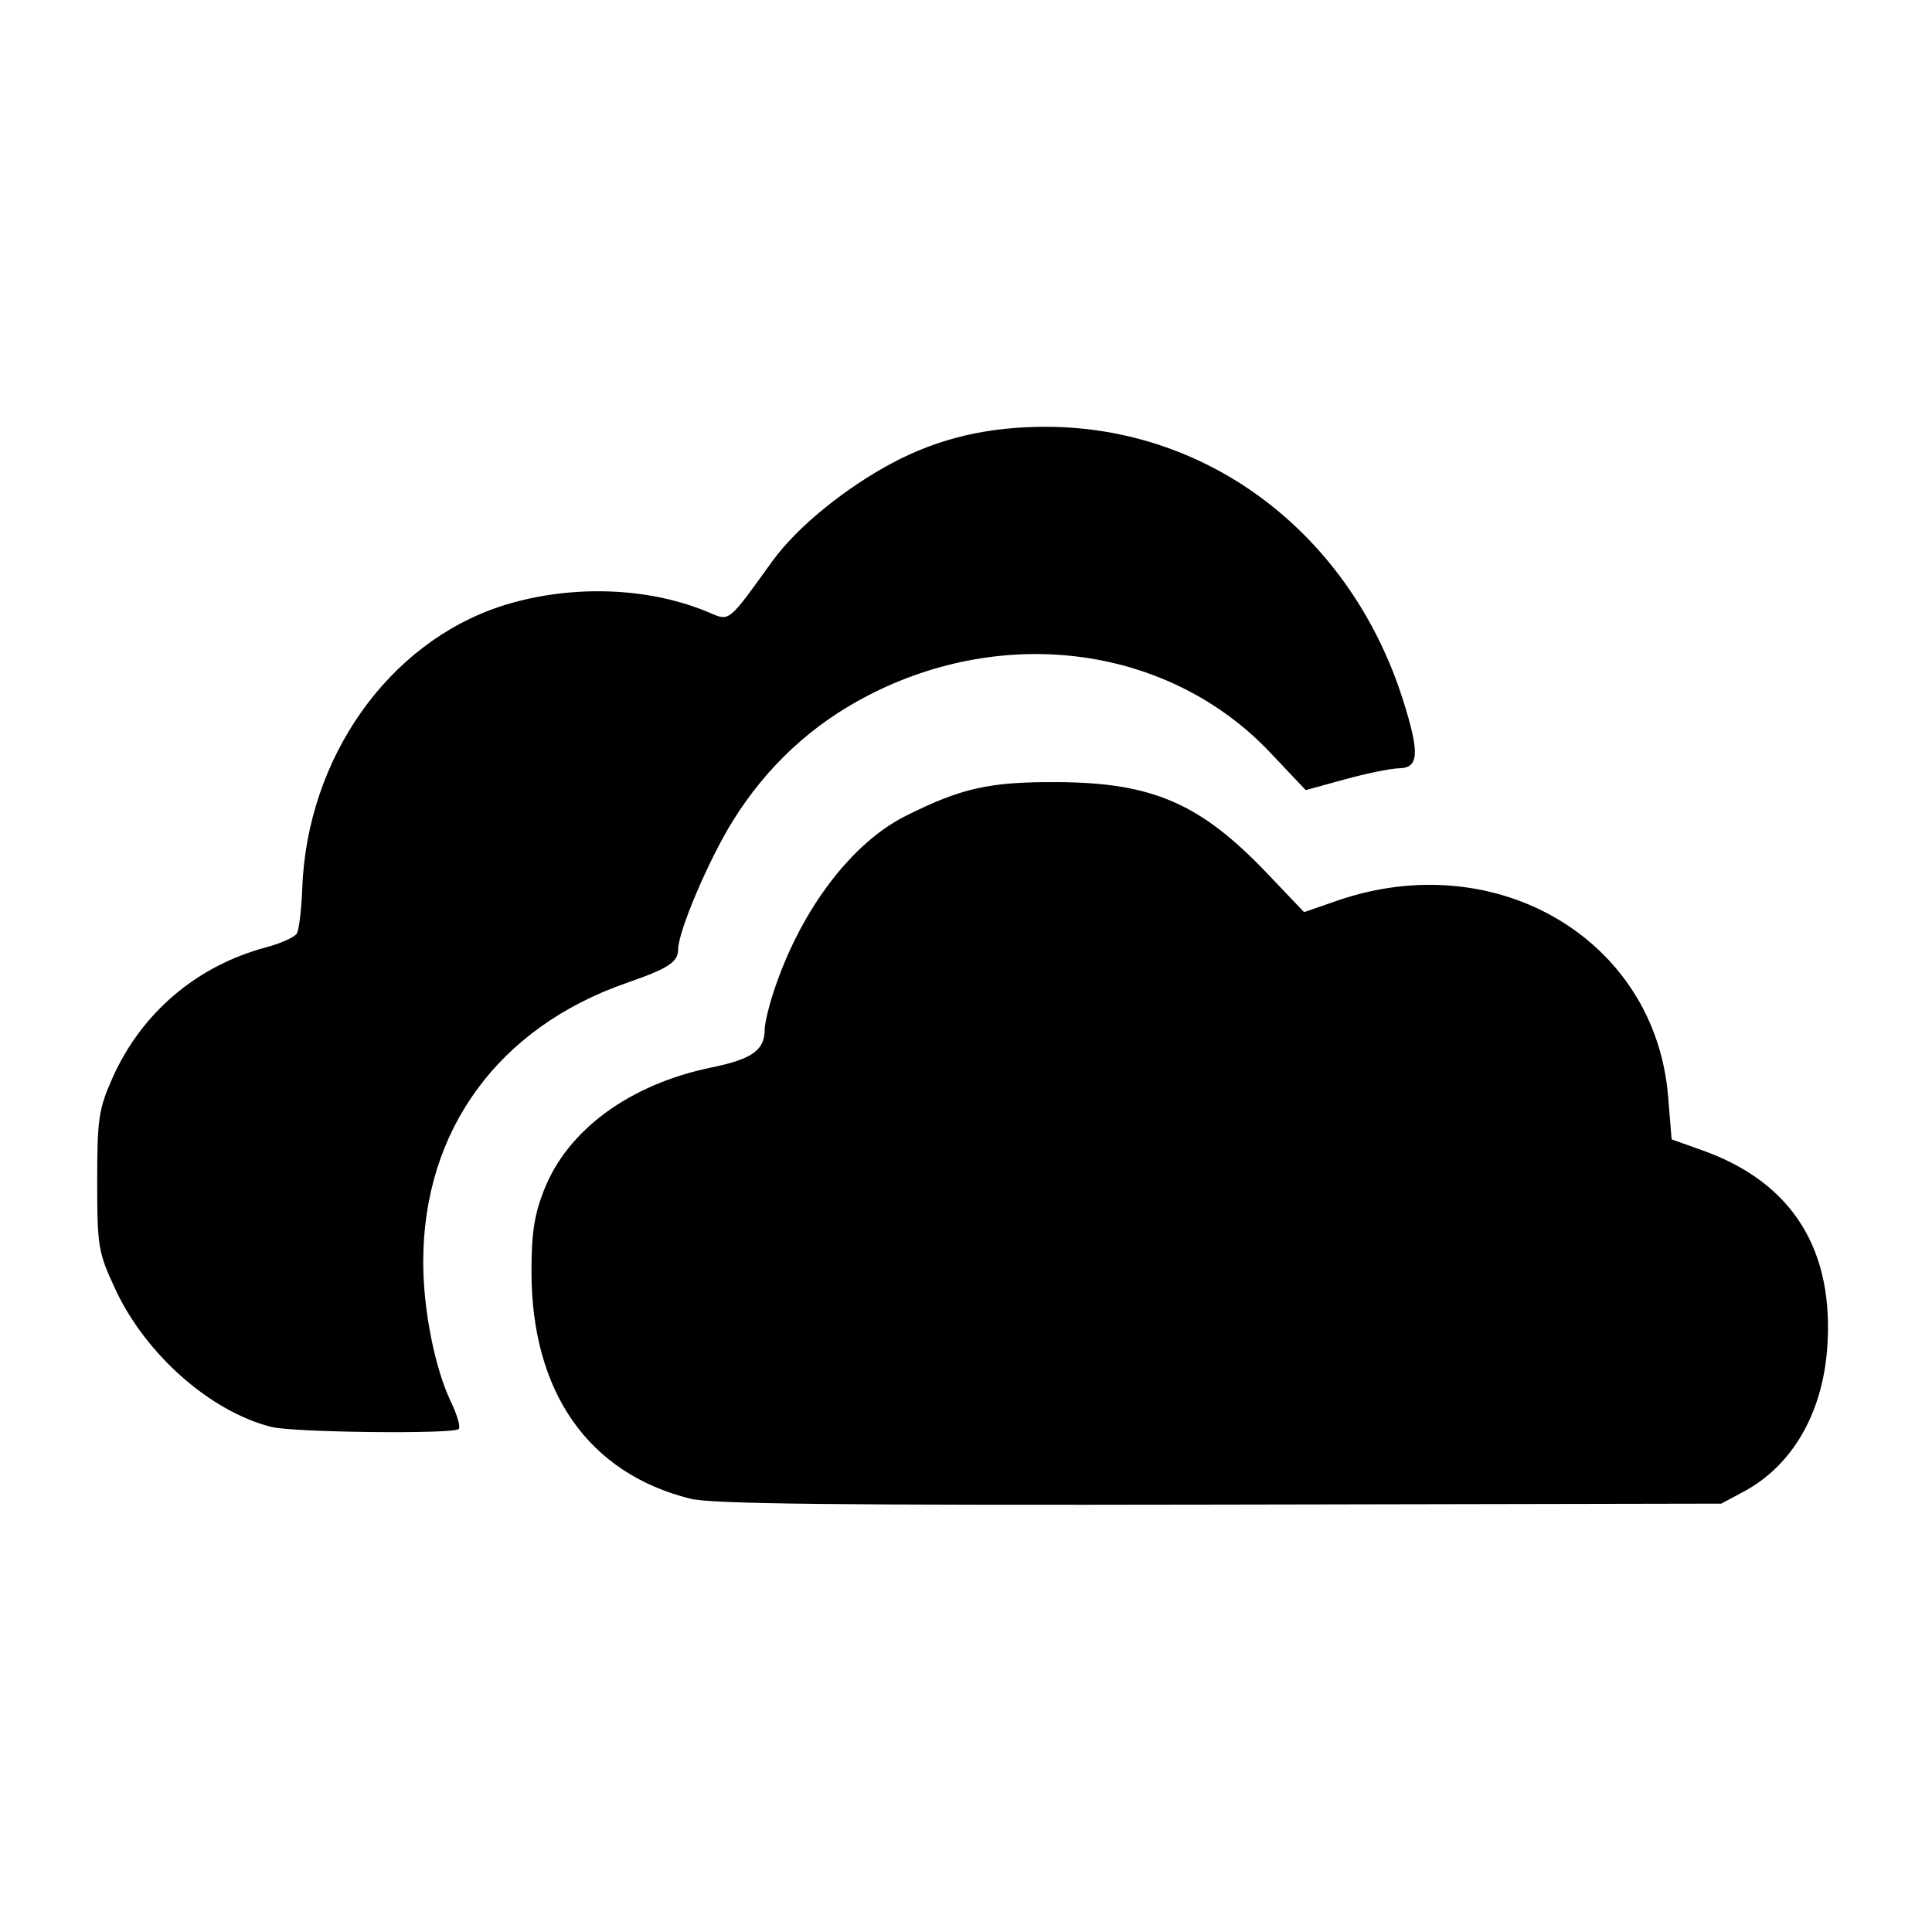 <?xml version="1.0" encoding="utf-8"?>
<!-- Generated by IcoMoon.io -->
<!DOCTYPE svg PUBLIC "-//W3C//DTD SVG 1.1//EN" "http://www.w3.org/Graphics/SVG/1.1/DTD/svg11.dtd">
<svg version="1.1" xmlns="http://www.w3.org/2000/svg" xmlns:xlink="http://www.w3.org/1999/xlink" width="32" height="32" viewBox="0 0 32 32">
<path d="M11.433 24.823c-1.687-0.422-2.627-1.763-2.63-3.753-0.001-0.636 0.045-0.941 0.204-1.35 0.389-1.003 1.42-1.76 2.776-2.039 0.675-0.139 0.883-0.287 0.883-0.632 0-0.108 0.080-0.43 0.179-0.715 0.446-1.296 1.272-2.377 2.154-2.819 0.924-0.463 1.39-0.567 2.507-0.561 1.587 0.008 2.378 0.353 3.485 1.515l0.609 0.639 0.545-0.189c2.64-0.914 5.272 0.642 5.484 3.241l0.058 0.711 0.52 0.186c1.485 0.532 2.182 1.649 2.056 3.291-0.083 1.074-0.585 1.931-1.38 2.357l-0.374 0.2-8.309 0.016c-6.385 0.012-8.415-0.010-8.766-0.098v0zM4.5 23.636c-1.013-0.254-2.086-1.2-2.589-2.281-0.285-0.613-0.301-0.703-0.301-1.788 0-1.032 0.024-1.198 0.252-1.71 0.479-1.080 1.397-1.861 2.548-2.167 0.243-0.065 0.471-0.168 0.507-0.229s0.076-0.397 0.089-0.744c0.080-2.161 1.422-4.065 3.295-4.677 1.012-0.33 2.34-0.361 3.44 0.104 0.349 0.148 0.31 0.179 1.048-0.844 0.437-0.605 1.263-1.245 1.985-1.629 0.779-0.414 1.59-0.604 2.559-0.602 2.709 0.007 5.044 1.798 5.907 4.531 0.276 0.873 0.262 1.118-0.063 1.125-0.142 0.003-0.549 0.086-0.904 0.184l-0.646 0.178-0.589-0.623c-1.662-1.756-4.374-2.136-6.679-0.935-0.921 0.48-1.661 1.169-2.22 2.066-0.399 0.64-0.907 1.834-0.907 2.13 0 0.21-0.161 0.315-0.849 0.554-2.13 0.738-3.374 2.443-3.373 4.625 0 0.794 0.194 1.766 0.462 2.322 0.101 0.21 0.158 0.409 0.126 0.443-0.082 0.087-2.732 0.058-3.099-0.034v0z"></path>
</svg>
